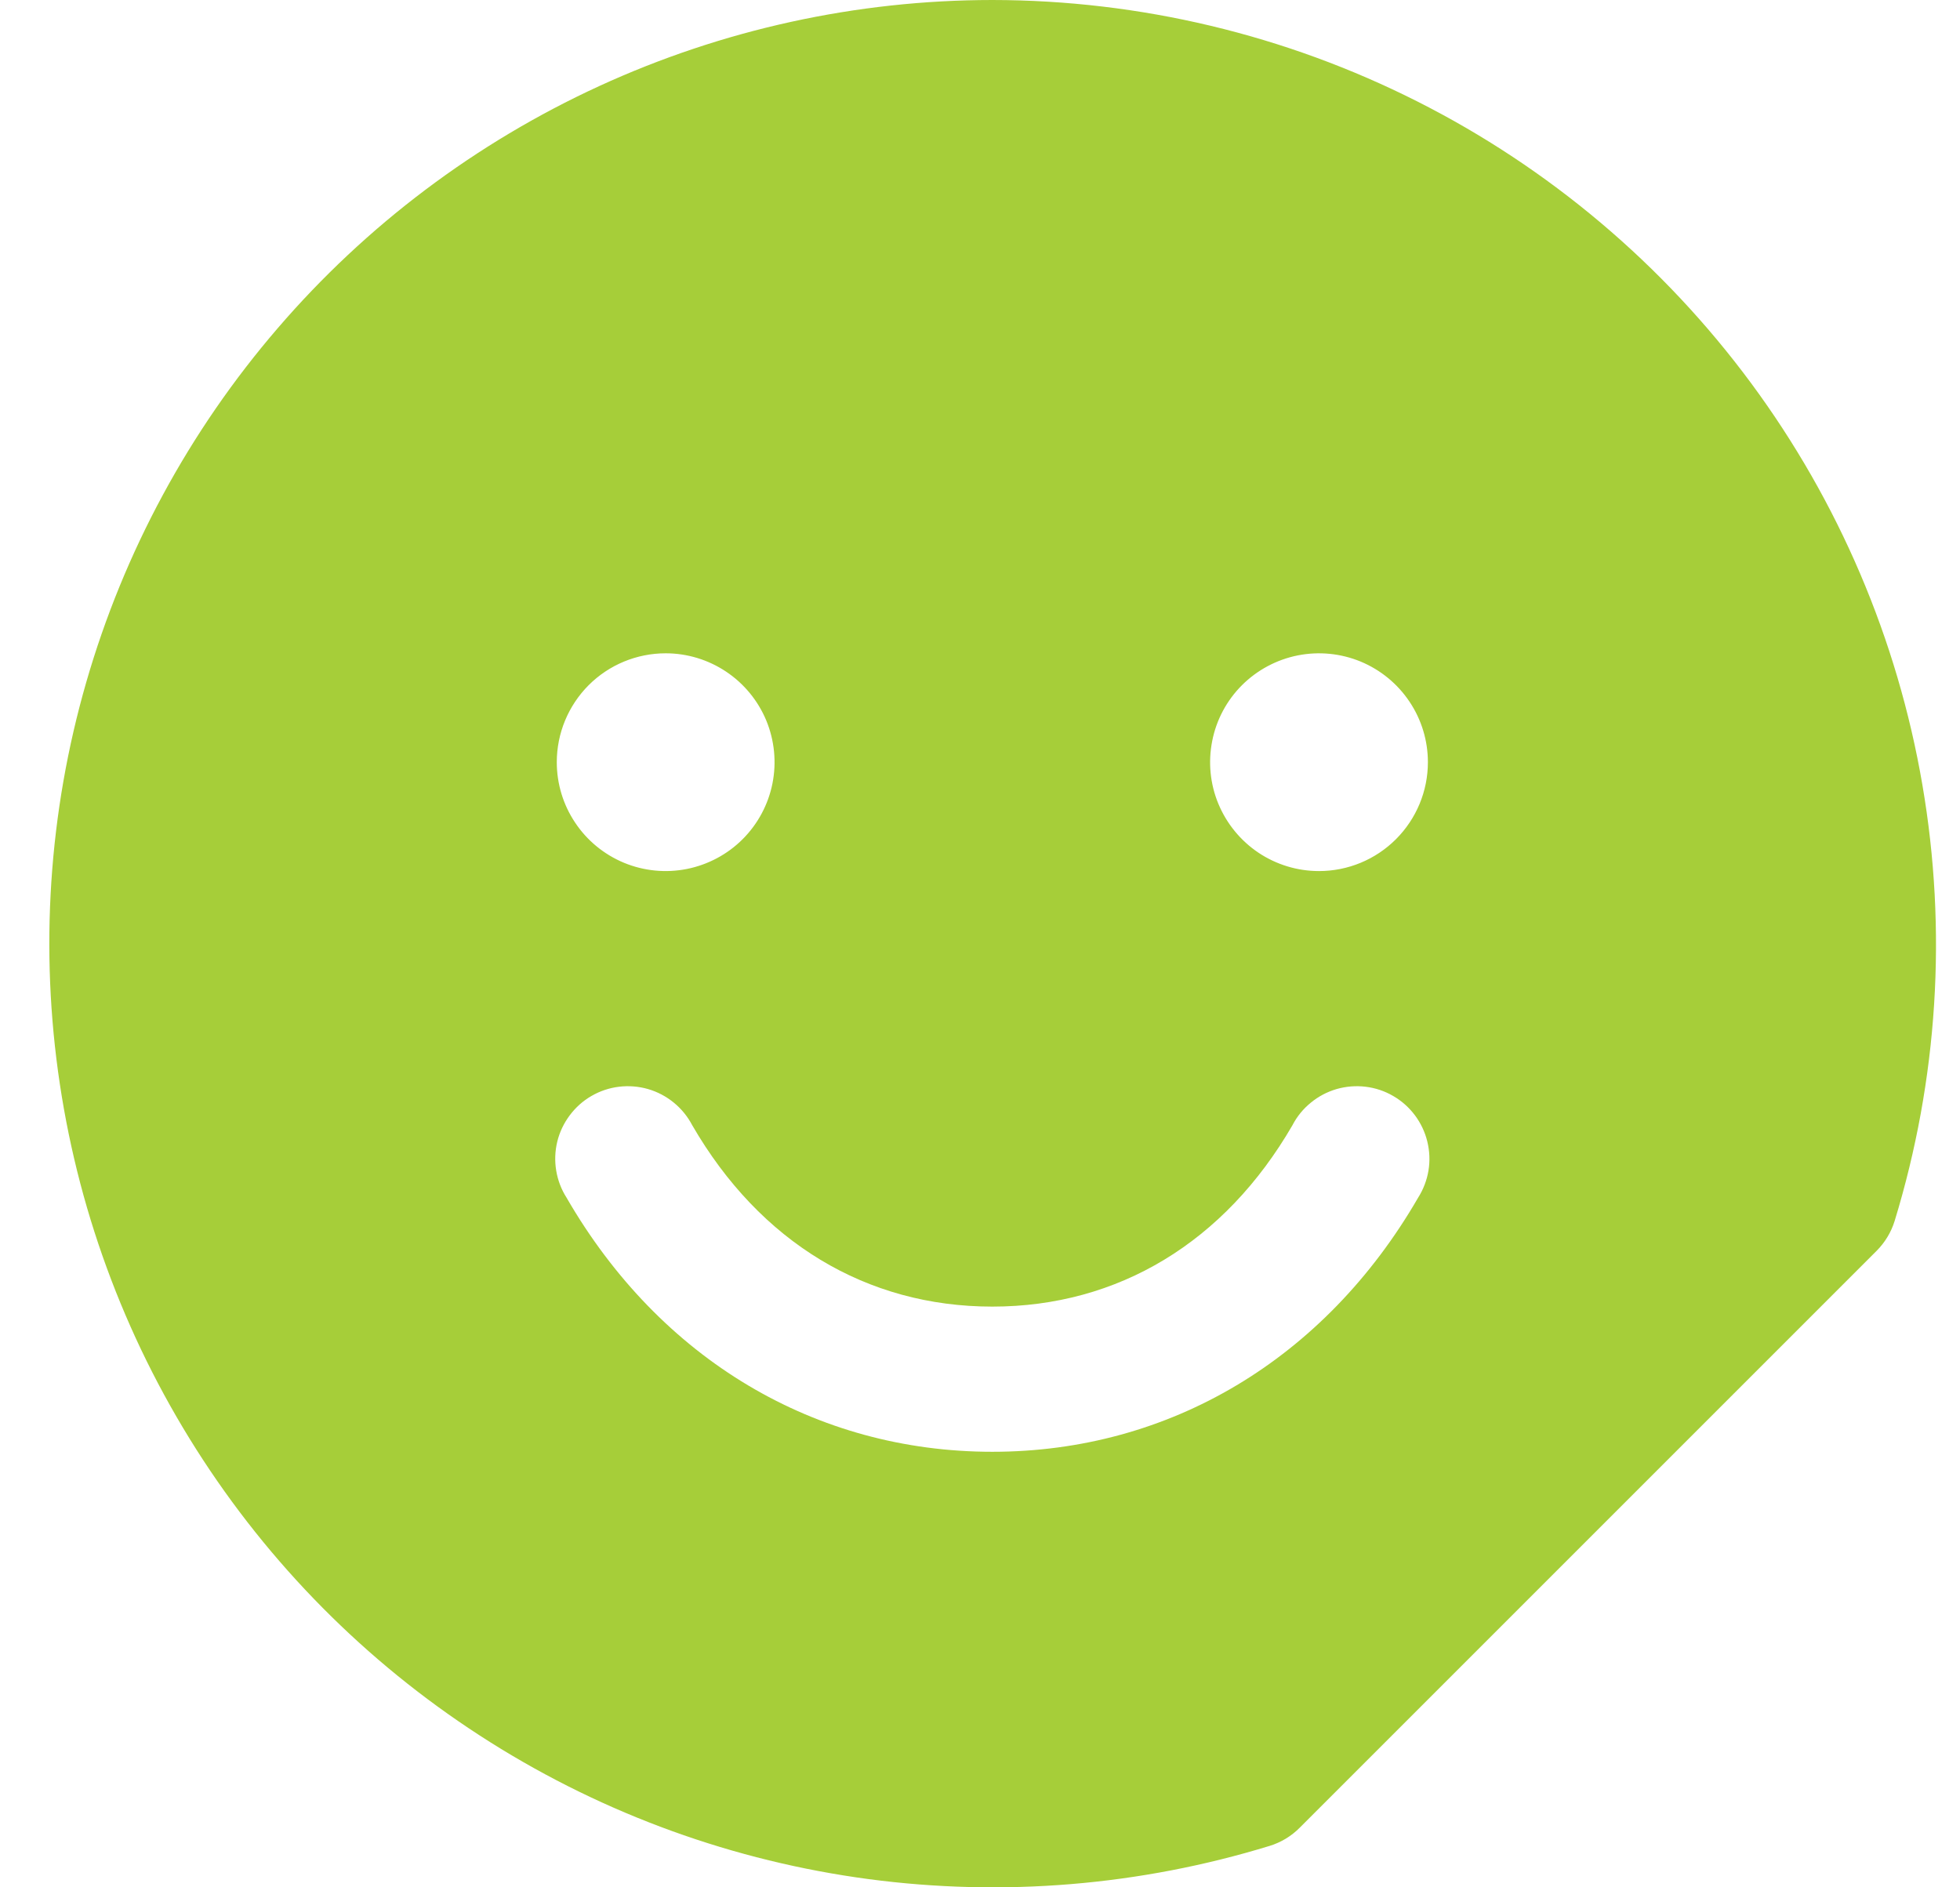 <svg width="27" height="26" viewBox="0 0 27 26" fill="none" xmlns="http://www.w3.org/2000/svg">
<path d="M13.67 0C11.8 0.001 9.953 0.406 8.254 1.186C6.555 1.967 5.044 3.104 3.825 4.522C2.605 5.939 1.706 7.603 1.188 9.399C0.67 11.196 0.546 13.083 0.824 14.932C1.102 16.781 1.775 18.548 2.798 20.113C3.821 21.678 5.17 23.004 6.752 24C8.334 24.997 10.112 25.64 11.966 25.887C13.819 26.133 15.704 25.977 17.491 25.429C17.647 25.381 17.789 25.295 17.904 25.179L25.85 17.233C25.966 17.117 26.052 16.975 26.1 16.819C26.695 14.874 26.826 12.818 26.482 10.813C26.139 8.809 25.33 6.913 24.122 5.278C22.913 3.643 21.338 2.313 19.523 1.397C17.708 0.48 15.703 0.002 13.67 0ZM9.17 9C9.466 9 9.756 9.088 10.003 9.253C10.25 9.418 10.442 9.652 10.556 9.926C10.669 10.2 10.699 10.502 10.641 10.793C10.583 11.084 10.44 11.351 10.23 11.561C10.021 11.77 9.753 11.913 9.462 11.971C9.171 12.029 8.87 11.999 8.596 11.886C8.322 11.772 8.087 11.58 7.923 11.333C7.758 11.087 7.67 10.797 7.67 10.5C7.67 10.102 7.828 9.721 8.109 9.439C8.39 9.158 8.772 9 9.17 9ZM19.535 16.5C18.248 18.724 16.111 20 13.67 20C11.229 20 9.091 18.725 7.805 16.5C7.732 16.386 7.684 16.259 7.662 16.126C7.64 15.993 7.645 15.857 7.677 15.726C7.709 15.595 7.768 15.472 7.849 15.364C7.93 15.256 8.031 15.165 8.148 15.098C8.265 15.03 8.394 14.987 8.528 14.971C8.662 14.955 8.798 14.966 8.927 15.003C9.057 15.041 9.177 15.104 9.282 15.19C9.386 15.275 9.472 15.38 9.535 15.5C10.469 17.114 11.936 18 13.67 18C15.403 18 16.871 17.113 17.805 15.5C17.867 15.38 17.953 15.275 18.058 15.19C18.162 15.104 18.283 15.041 18.412 15.003C18.542 14.966 18.677 14.955 18.811 14.971C18.945 14.987 19.075 15.03 19.191 15.098C19.308 15.165 19.41 15.256 19.491 15.364C19.572 15.472 19.63 15.595 19.662 15.726C19.694 15.857 19.7 15.993 19.678 16.126C19.656 16.259 19.607 16.386 19.535 16.5ZM18.17 12C17.873 12 17.583 11.912 17.336 11.747C17.09 11.582 16.898 11.348 16.784 11.074C16.67 10.8 16.641 10.498 16.699 10.207C16.756 9.916 16.899 9.649 17.109 9.439C17.319 9.23 17.586 9.087 17.877 9.029C18.168 8.971 18.47 9.001 18.744 9.114C19.018 9.228 19.252 9.42 19.417 9.667C19.582 9.913 19.67 10.203 19.67 10.5C19.67 10.898 19.512 11.279 19.23 11.561C18.949 11.842 18.568 12 18.17 12Z" fill="#A6CE39"/>
</svg>

